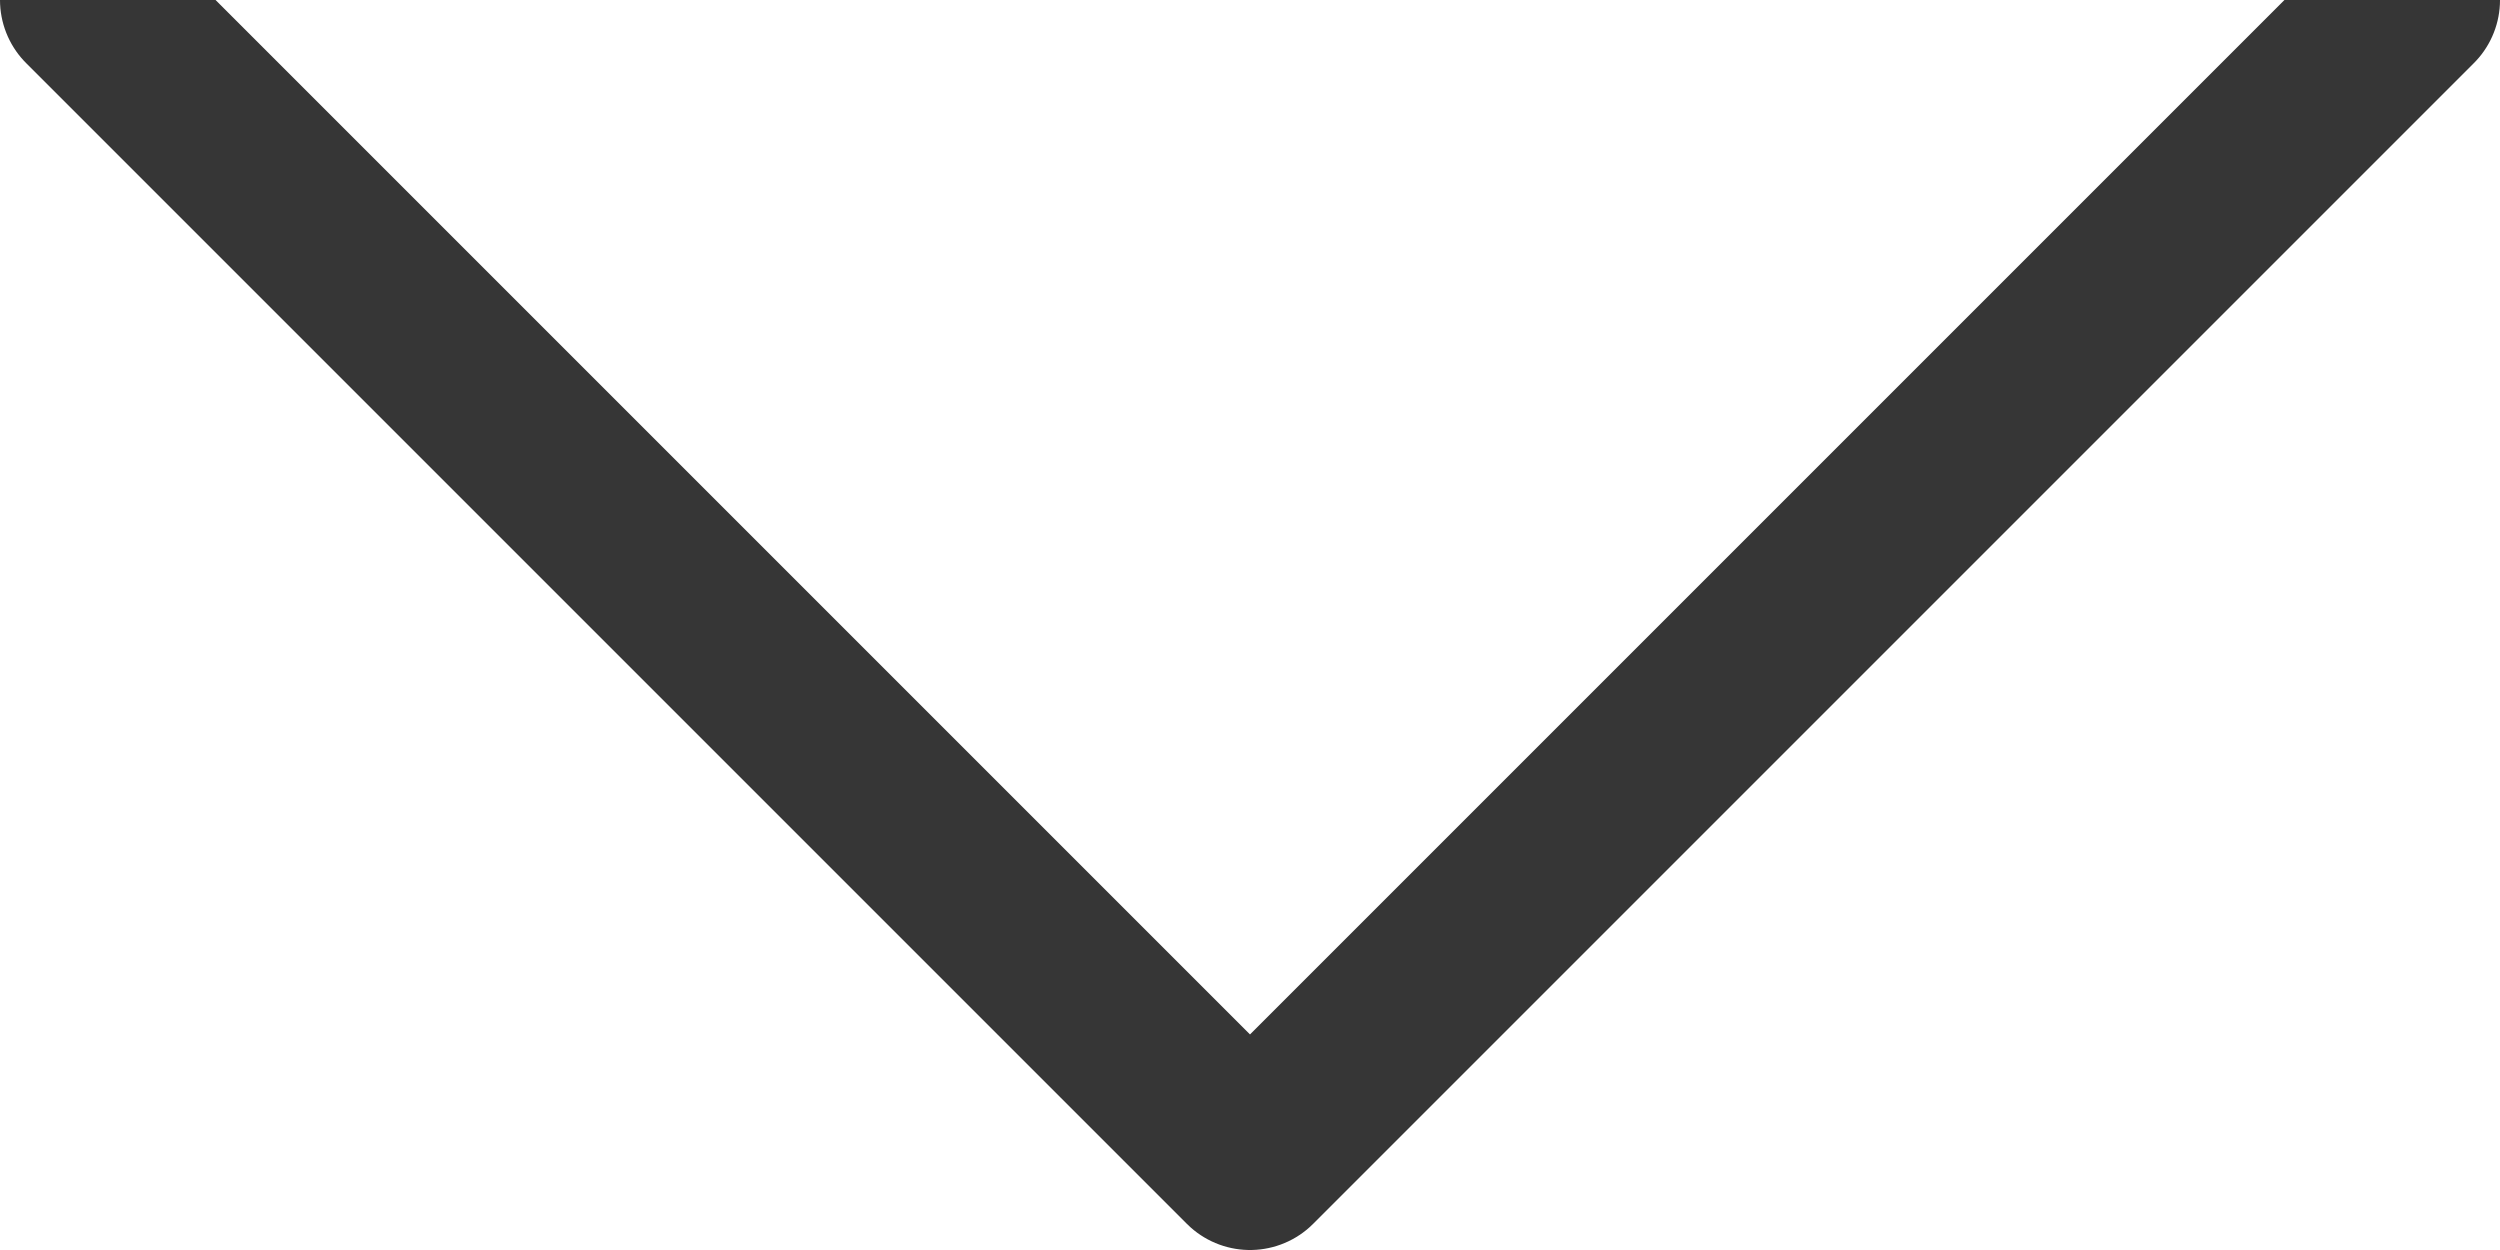 <?xml version="1.0" encoding="UTF-8"?>
<svg width="14px" height="7px" viewBox="0 0 14 7" version="1.1" xmlns="http://www.w3.org/2000/svg" xmlns:xlink="http://www.w3.org/1999/xlink">
    <!-- Generator: Sketch 52.6 (67491) - http://www.bohemiancoding.com/sketch -->
    <title>RIGHT</title>
    <desc>Created with Sketch.</desc>
    <g id="Page-1" stroke="none" stroke-width="1" fill="none" fill-rule="evenodd" stroke-linecap="round" stroke-linejoin="round">
        <g id="DROP_DOWN" transform="translate(-3, -7)" stroke="#363636">
            <polyline id="Path-3" transform="translate(10, 10.25) rotate(-180) translate(-10, -10.25) " points="3.5 13.5 10 7 16.5 13.5"></polyline>
        </g>
    </g>
</svg>